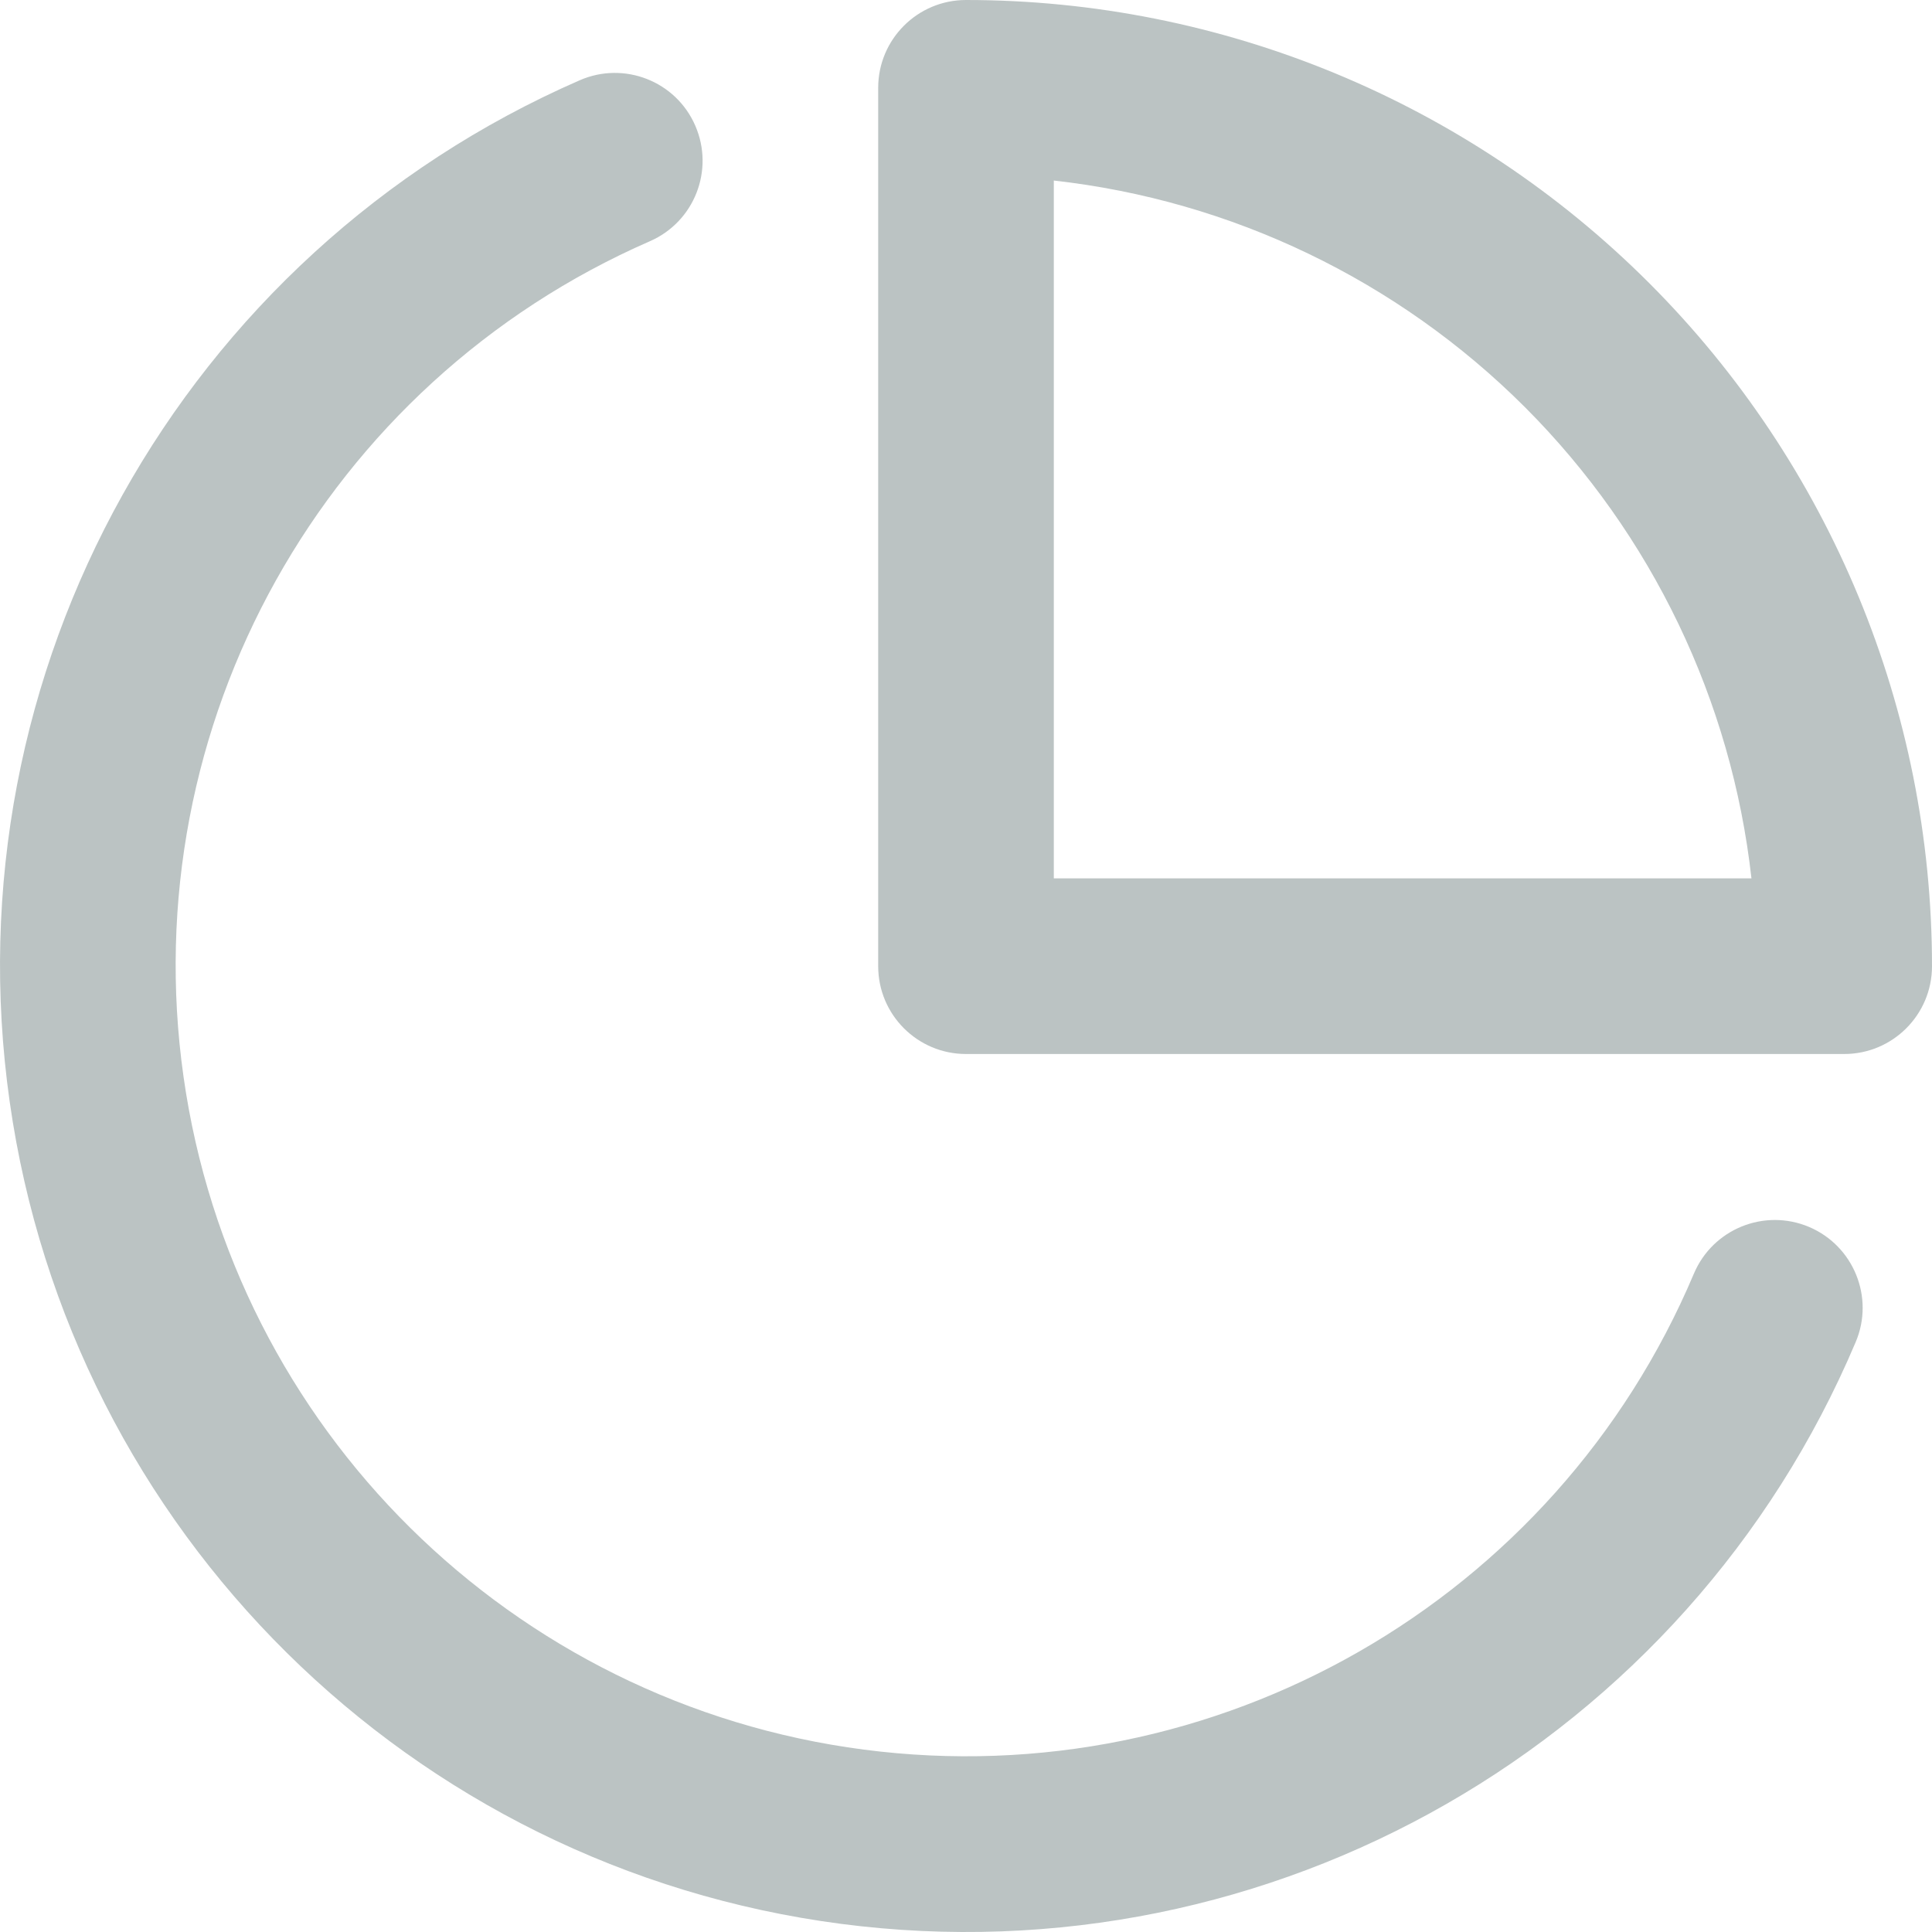 <?xml version="1.0" encoding="utf-8"?>
<svg width="20px" height="20px" viewBox="0 0 20 20" version="1.1" xmlns:xlink="http://www.w3.org/1999/xlink" xmlns="http://www.w3.org/2000/svg">
  <desc>Created with Lunacy</desc>
  <defs>
    <path d="M20 10.002C20 10.504 19.593 10.911 19.091 10.911L10 10.911C9.498 10.911 9.091 10.504 9.091 10.002L9.091 0.909C9.091 0.407 9.498 0 10 0C12.652 0 15.196 1.054 17.071 2.929C18.947 4.805 20 7.349 20 10.002ZM17.535 13.185C16.104 16.572 12.589 18.587 8.943 18.112C5.297 17.637 2.416 14.788 1.9 11.147C1.383 7.506 3.358 3.968 6.728 2.497C7.188 2.296 7.398 1.761 7.197 1.3C6.997 0.84 6.461 0.63 6.001 0.831C1.882 2.628 -0.532 6.953 0.1 11.403C0.731 15.853 4.252 19.335 8.708 19.916C13.164 20.496 17.46 18.033 19.21 13.893C19.406 13.431 19.189 12.897 18.727 12.701C18.264 12.506 17.731 12.722 17.535 13.185ZM10.909 1.869C12.745 2.074 14.467 2.897 15.786 4.215C17.104 5.534 17.926 7.257 18.131 9.093L10.909 9.093L10.909 1.869Z" id="path_1" />
    <clipPath id="mask_1">
      <use xlink:href="#path_1" />
    </clipPath>
  </defs>
  <path d="M20 10.002C20 10.504 19.593 10.911 19.091 10.911L10 10.911C9.498 10.911 9.091 10.504 9.091 10.002L9.091 0.909C9.091 0.407 9.498 0 10 0C12.652 0 15.196 1.054 17.071 2.929C18.947 4.805 20 7.349 20 10.002ZM17.535 13.185C16.104 16.572 12.589 18.587 8.943 18.112C5.297 17.637 2.416 14.788 1.9 11.147C1.383 7.506 3.358 3.968 6.728 2.497C7.188 2.296 7.398 1.761 7.197 1.3C6.997 0.84 6.461 0.63 6.001 0.831C1.882 2.628 -0.532 6.953 0.1 11.403C0.731 15.853 4.252 19.335 8.708 19.916C13.164 20.496 17.46 18.033 19.21 13.893C19.406 13.431 19.189 12.897 18.727 12.701C18.264 12.506 17.731 12.722 17.535 13.185ZM10.909 1.869C12.745 2.074 14.467 2.897 15.786 4.215C17.104 5.534 17.926 7.257 18.131 9.093L10.909 9.093L10.909 1.869Z" id="Combined-Shape" fill="#BBC3C3" fill-rule="evenodd" stroke="none" />
</svg>